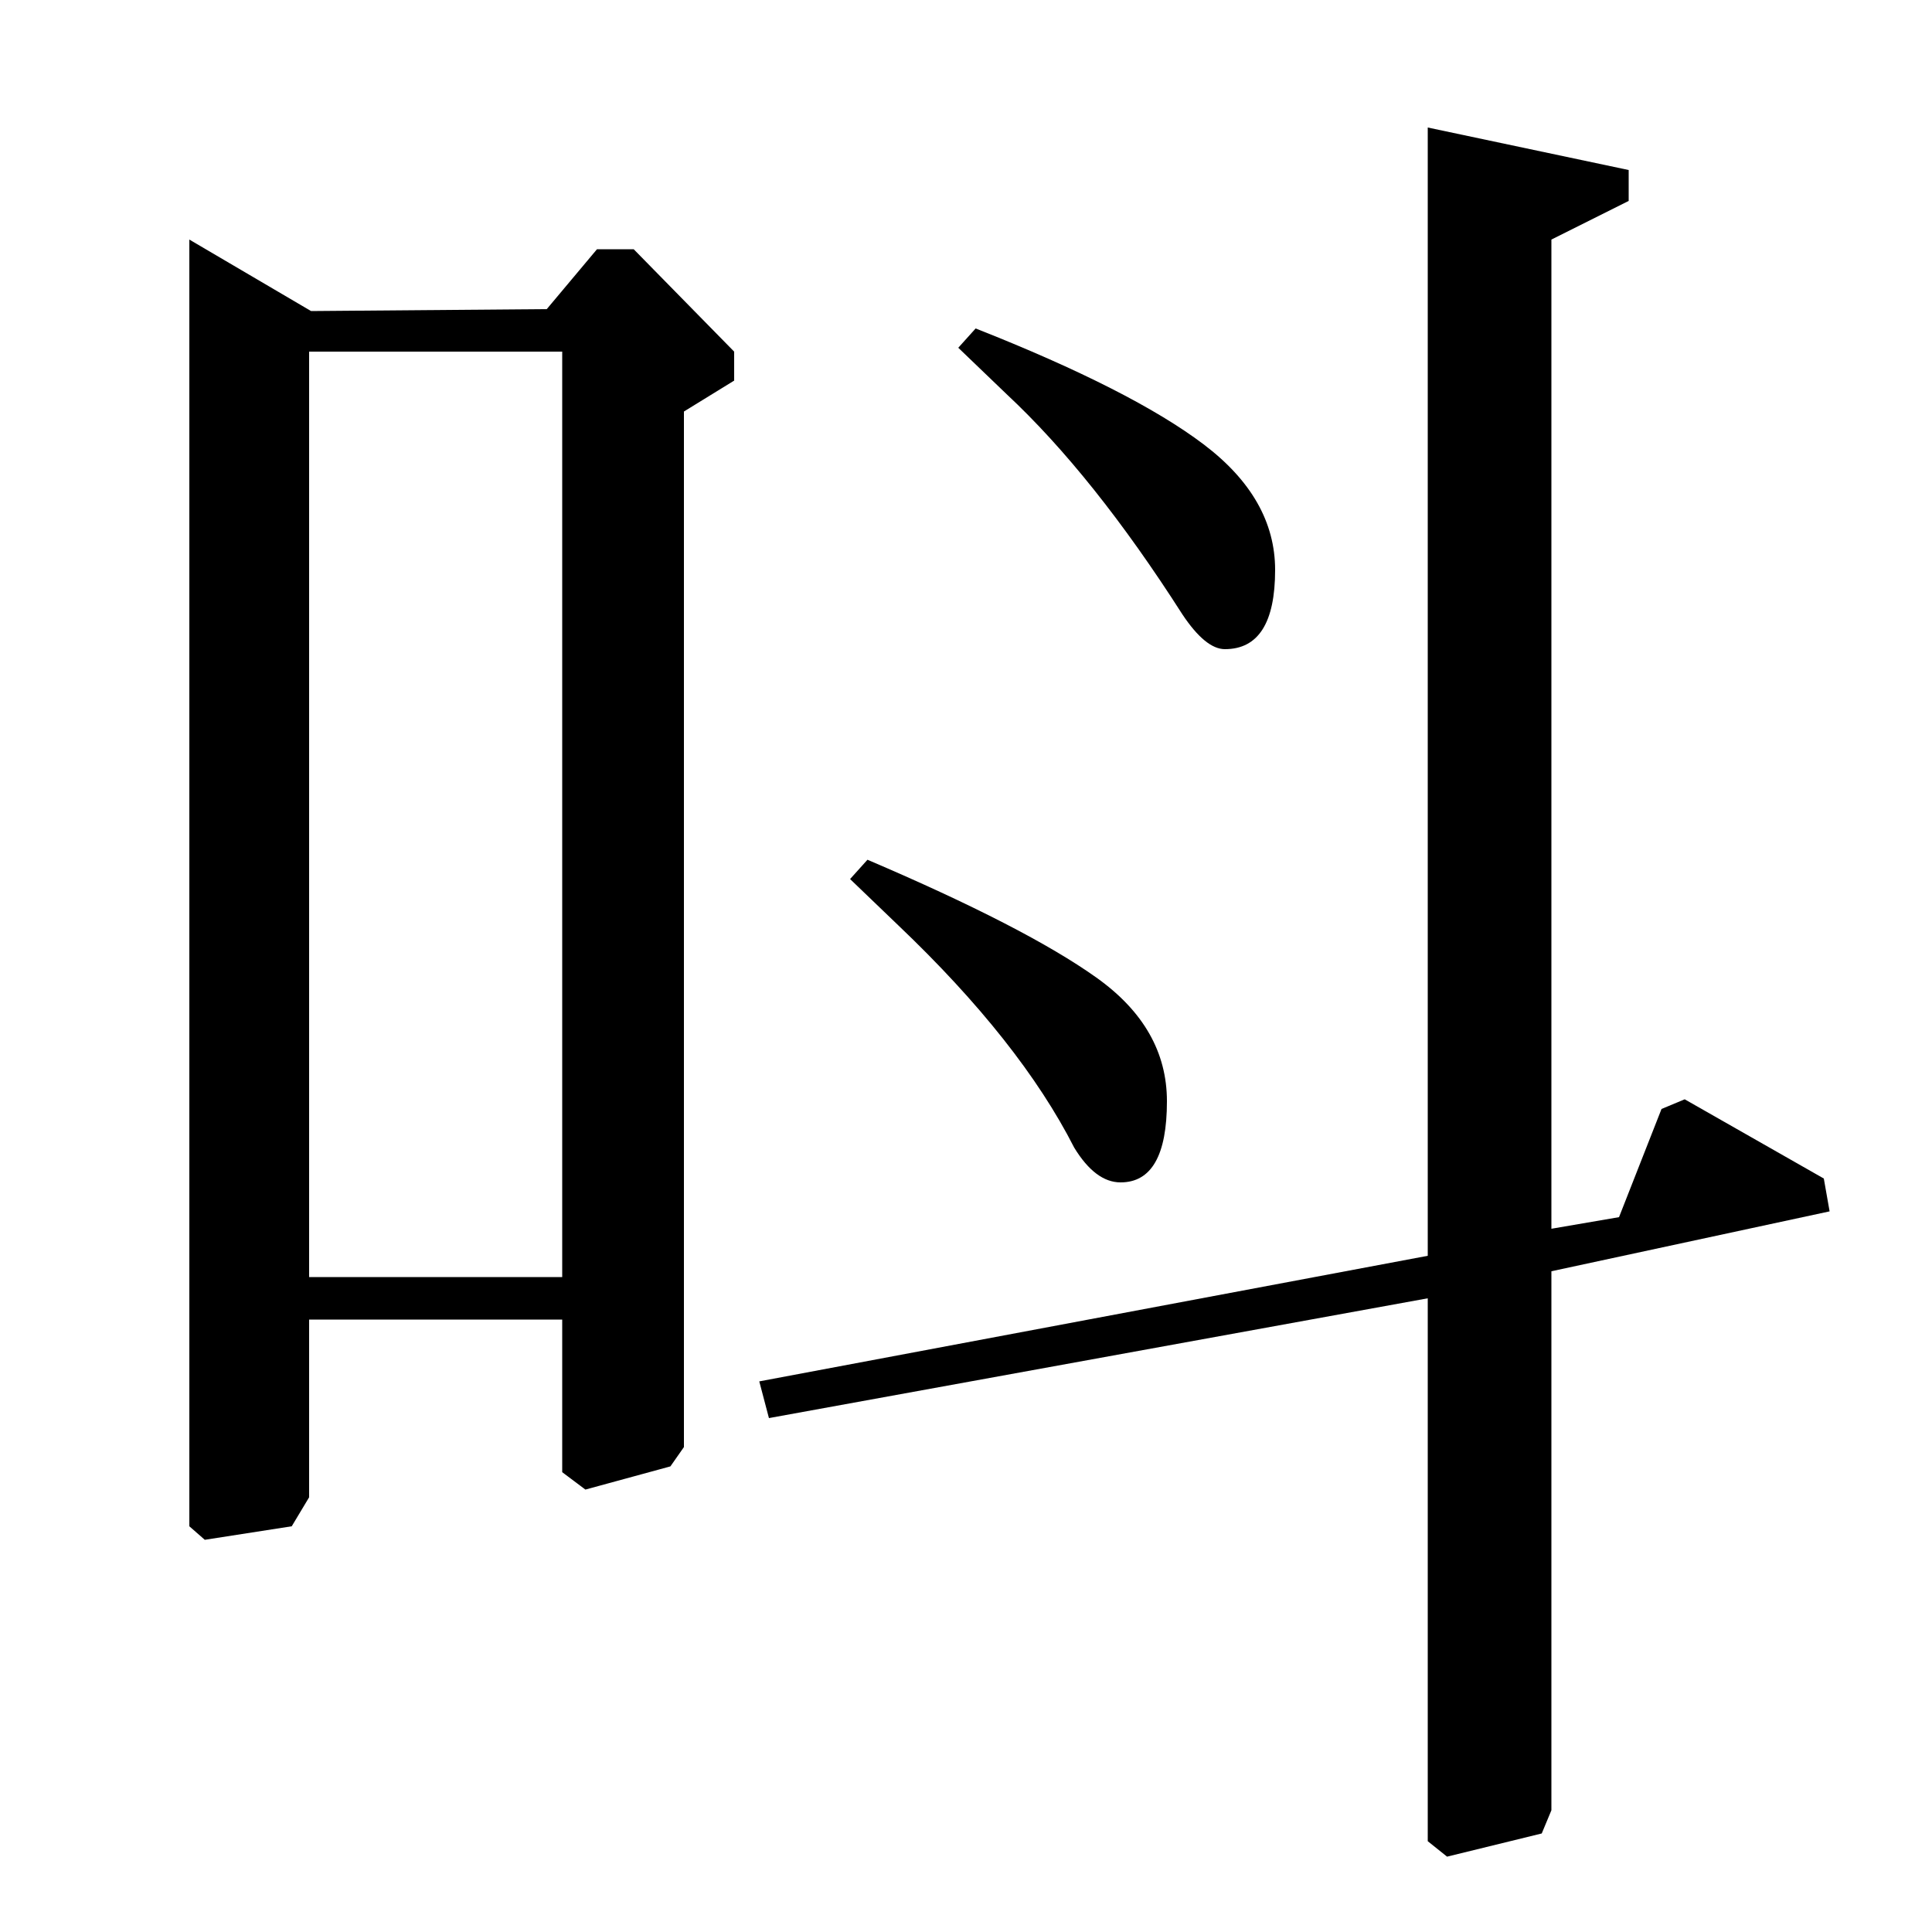 <?xml version="1.0" standalone="no"?>
<!DOCTYPE svg PUBLIC "-//W3C//DTD SVG 1.1//EN" "http://www.w3.org/Graphics/SVG/1.1/DTD/svg11.dtd" >
<svg xmlns="http://www.w3.org/2000/svg" xmlns:xlink="http://www.w3.org/1999/xlink" version="1.1" viewBox="0 -140 1000 1000">
  <g transform="matrix(1 0 0 -1 0 860)">
   <path fill="currentColor"
d="M496 820l9 10q81 -32 118 -60t37 -65q0 -41 -26 -41q-10 0 -22 18q-46 72 -91 114zM739 934l104 -22v-16l-40 -20v-512l35 6l22 56l12 5l72 -41l3 -17l-144 -31v-279l-5 -12l-49 -12l-10 8v281l-341 -62l-5 19l346 65v584zM283 840l26 31h19l52 -53v-15l-26 -16v-536
l-7 -10l-44 -12l-12 9v79h-131v-92l-9 -15l-45 -7l-8 7v666l63 -37zM160 339h131v479h-131v-479zM440 545l9 10q82 -35 118.5 -61t36.5 -64q0 -42 -24 -42q-13 0 -24 18q-28 55 -91 115z" />
  </g>

</svg>

